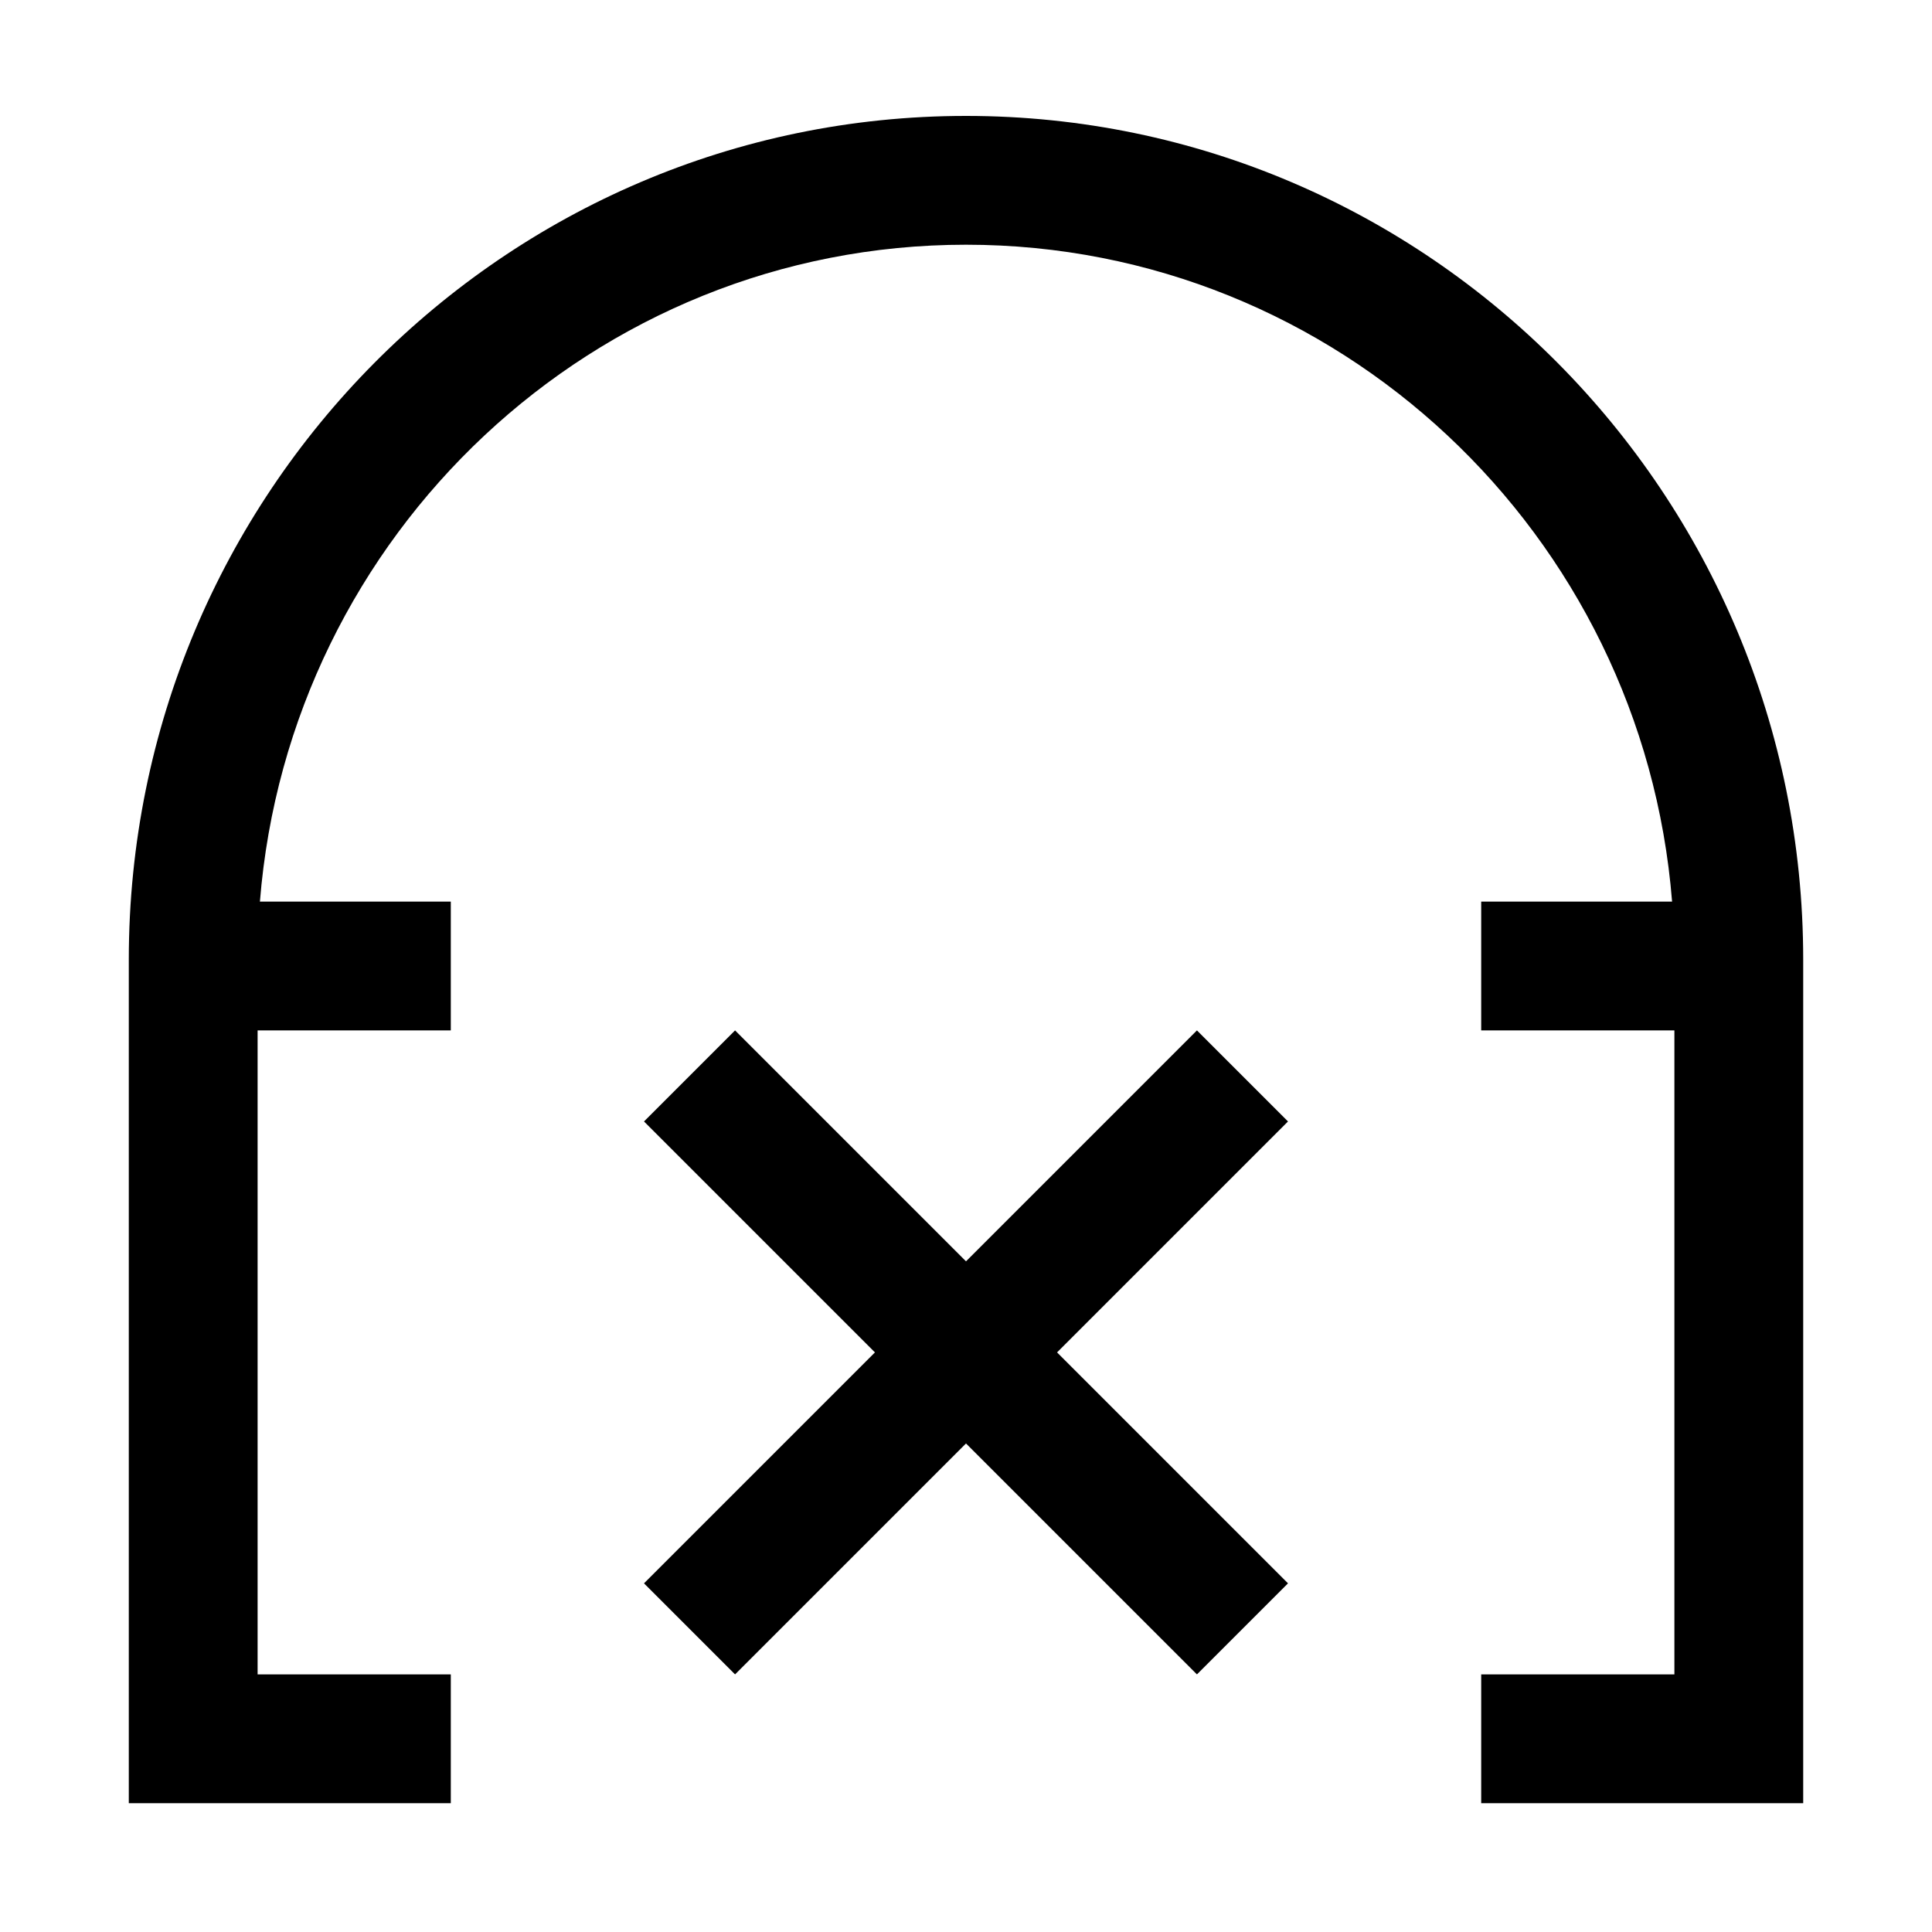 <svg xmlns="http://www.w3.org/2000/svg" fill="currentColor" viewBox="0 0 15 15"><path d="M1 14V7.45C1 3.834 3.914.9 7.5.9S14 3.834 14 7.45V14h-2.5v-1H13V8h-1.5V7h1.482c-.227-2.852-2.596-5.1-5.482-5.1S2.245 4.148 2.018 7H3.5v1H2v5h1.5v1z"/><path d="M5 8.707 5.707 8 7.5 9.793 9.293 8l.707.707L8.207 10.5 10 12.293 9.293 13 7.5 11.207 5.707 13 5 12.293 6.793 10.5z"/></svg>